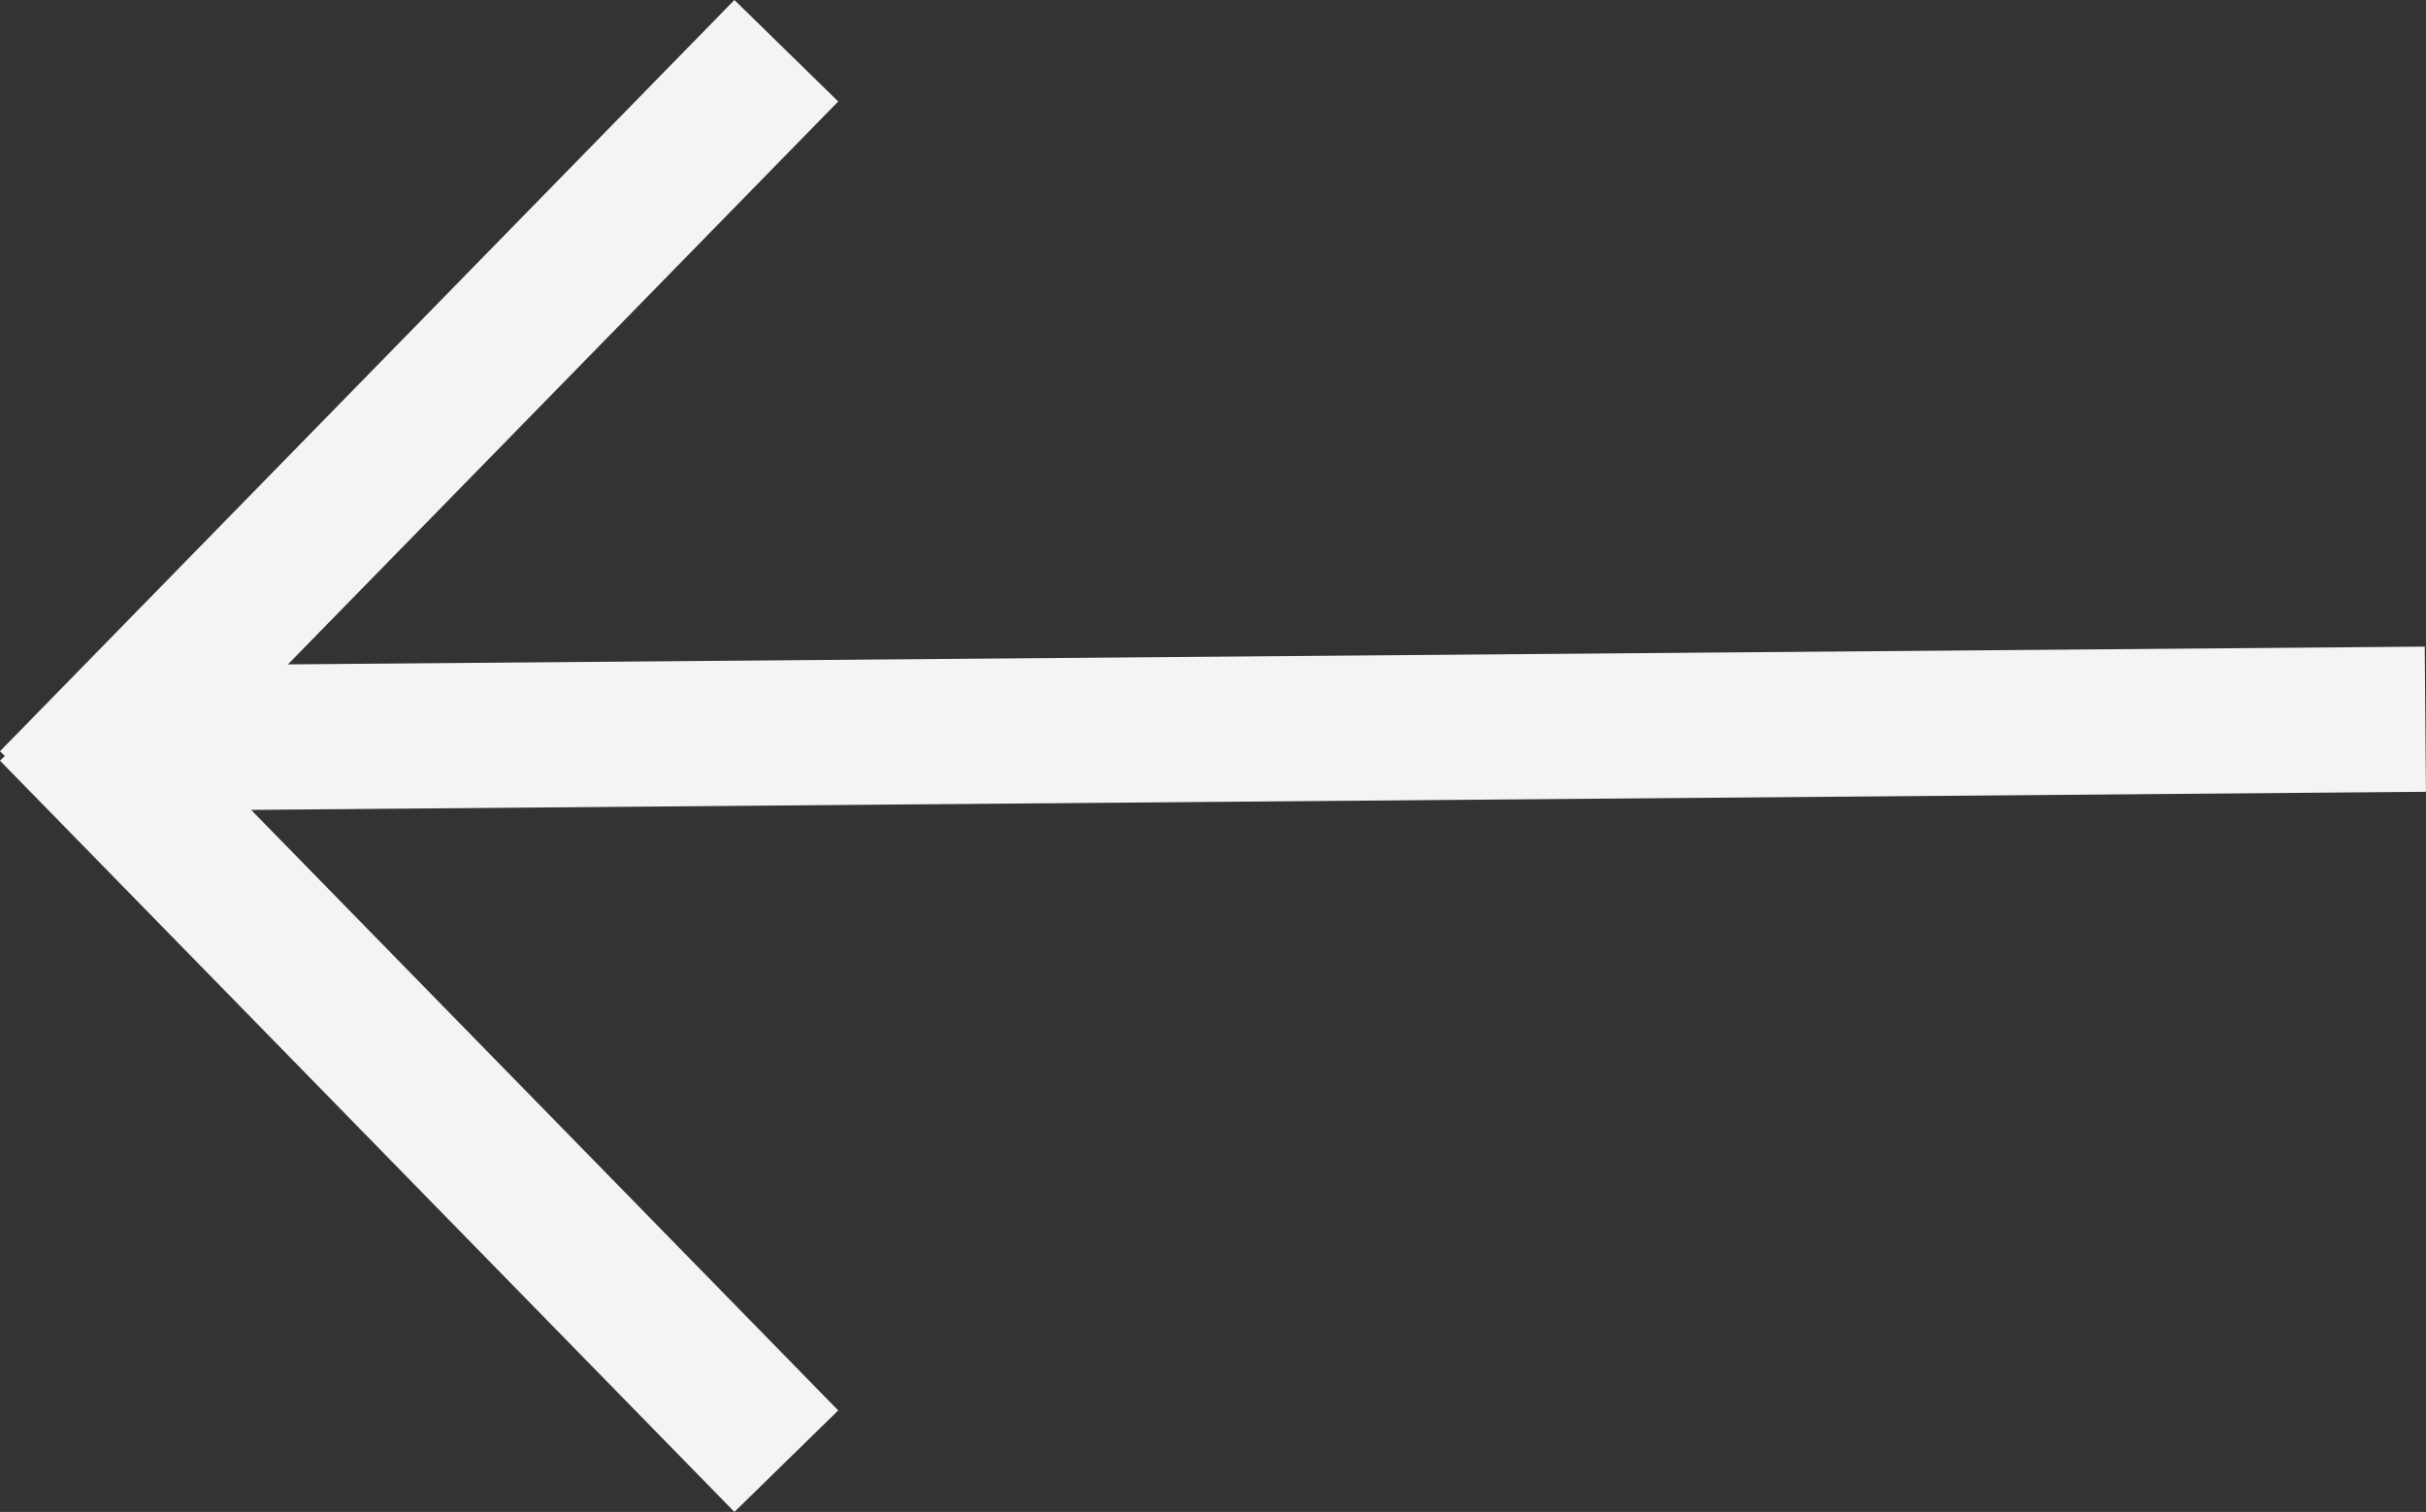<svg xmlns="http://www.w3.org/2000/svg" width="33.423" height="20.828"><rect width="100%" height="100%" fill="#333333" stroke="none"/><g fill="none" stroke="#f5f4f2" stroke-linecap="square" stroke-miterlimit="10" stroke-width="2"><path d="M32.414 9.916l-29.844.248"/><path data-name="Line" d="M10.134 19.414l-8.72-8.919m8.72-9.081l-8.72 8.919"/></g></svg>